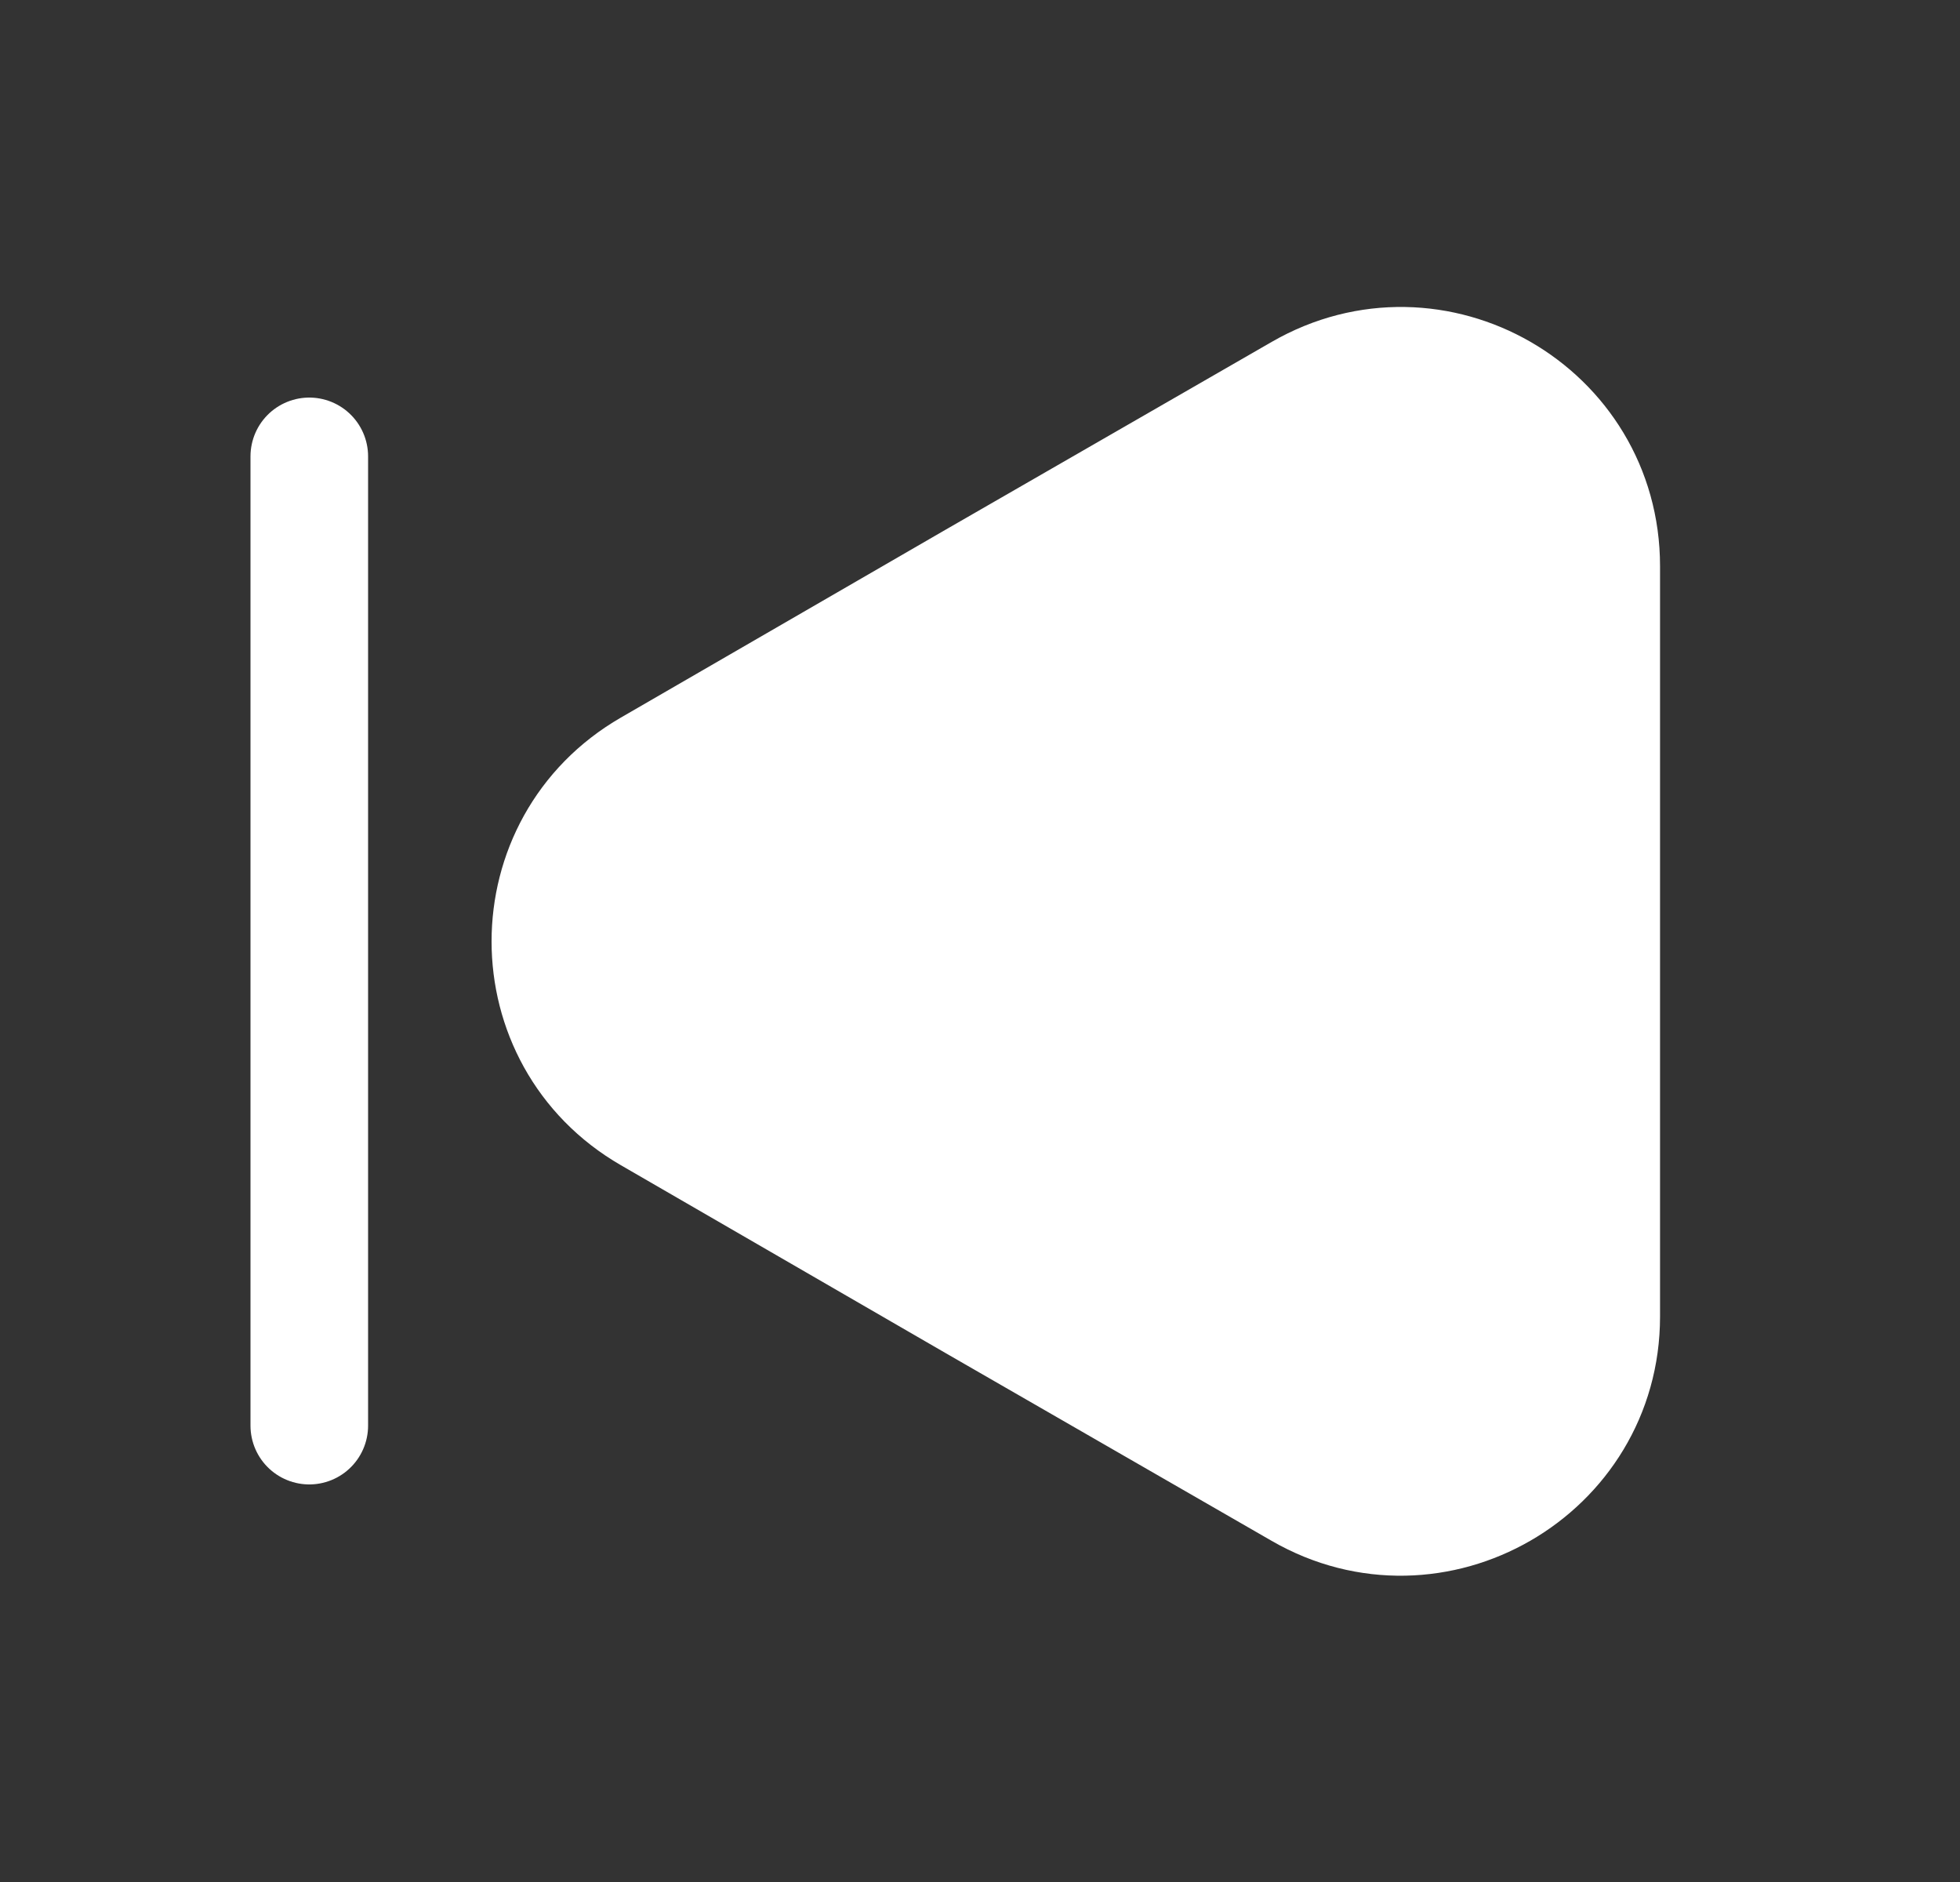 <svg width="25" height="24" viewBox="0 0 25 24" fill="none" xmlns="http://www.w3.org/2000/svg">
<rect x="0" y="0" width="25" height="24" fill="#333333" stroke="none"/>
<path d="M20.424 7.22V16.79C20.424 18.75 18.294 19.98 16.595 19L12.444 16.61L8.295 14.21C6.595 13.23 6.595 10.78 8.295 9.8L12.444 7.4L16.595 5.01C18.294 4.03 20.424 5.25 20.424 7.22ZM3.945 18.18V5.82V18.18Z" fill="white"/>
<path d="M3.945 18.18V5.82M20.424 7.22V16.79C20.424 18.75 18.294 19.98 16.595 19L12.444 16.61L8.295 14.21C6.595 13.23 6.595 10.78 8.295 9.8L12.444 7.4L16.595 5.01C18.294 4.03 20.424 5.25 20.424 7.22Z" stroke="white" stroke-width="1.5" stroke-linecap="round" stroke-linejoin="round"/>
</svg>
